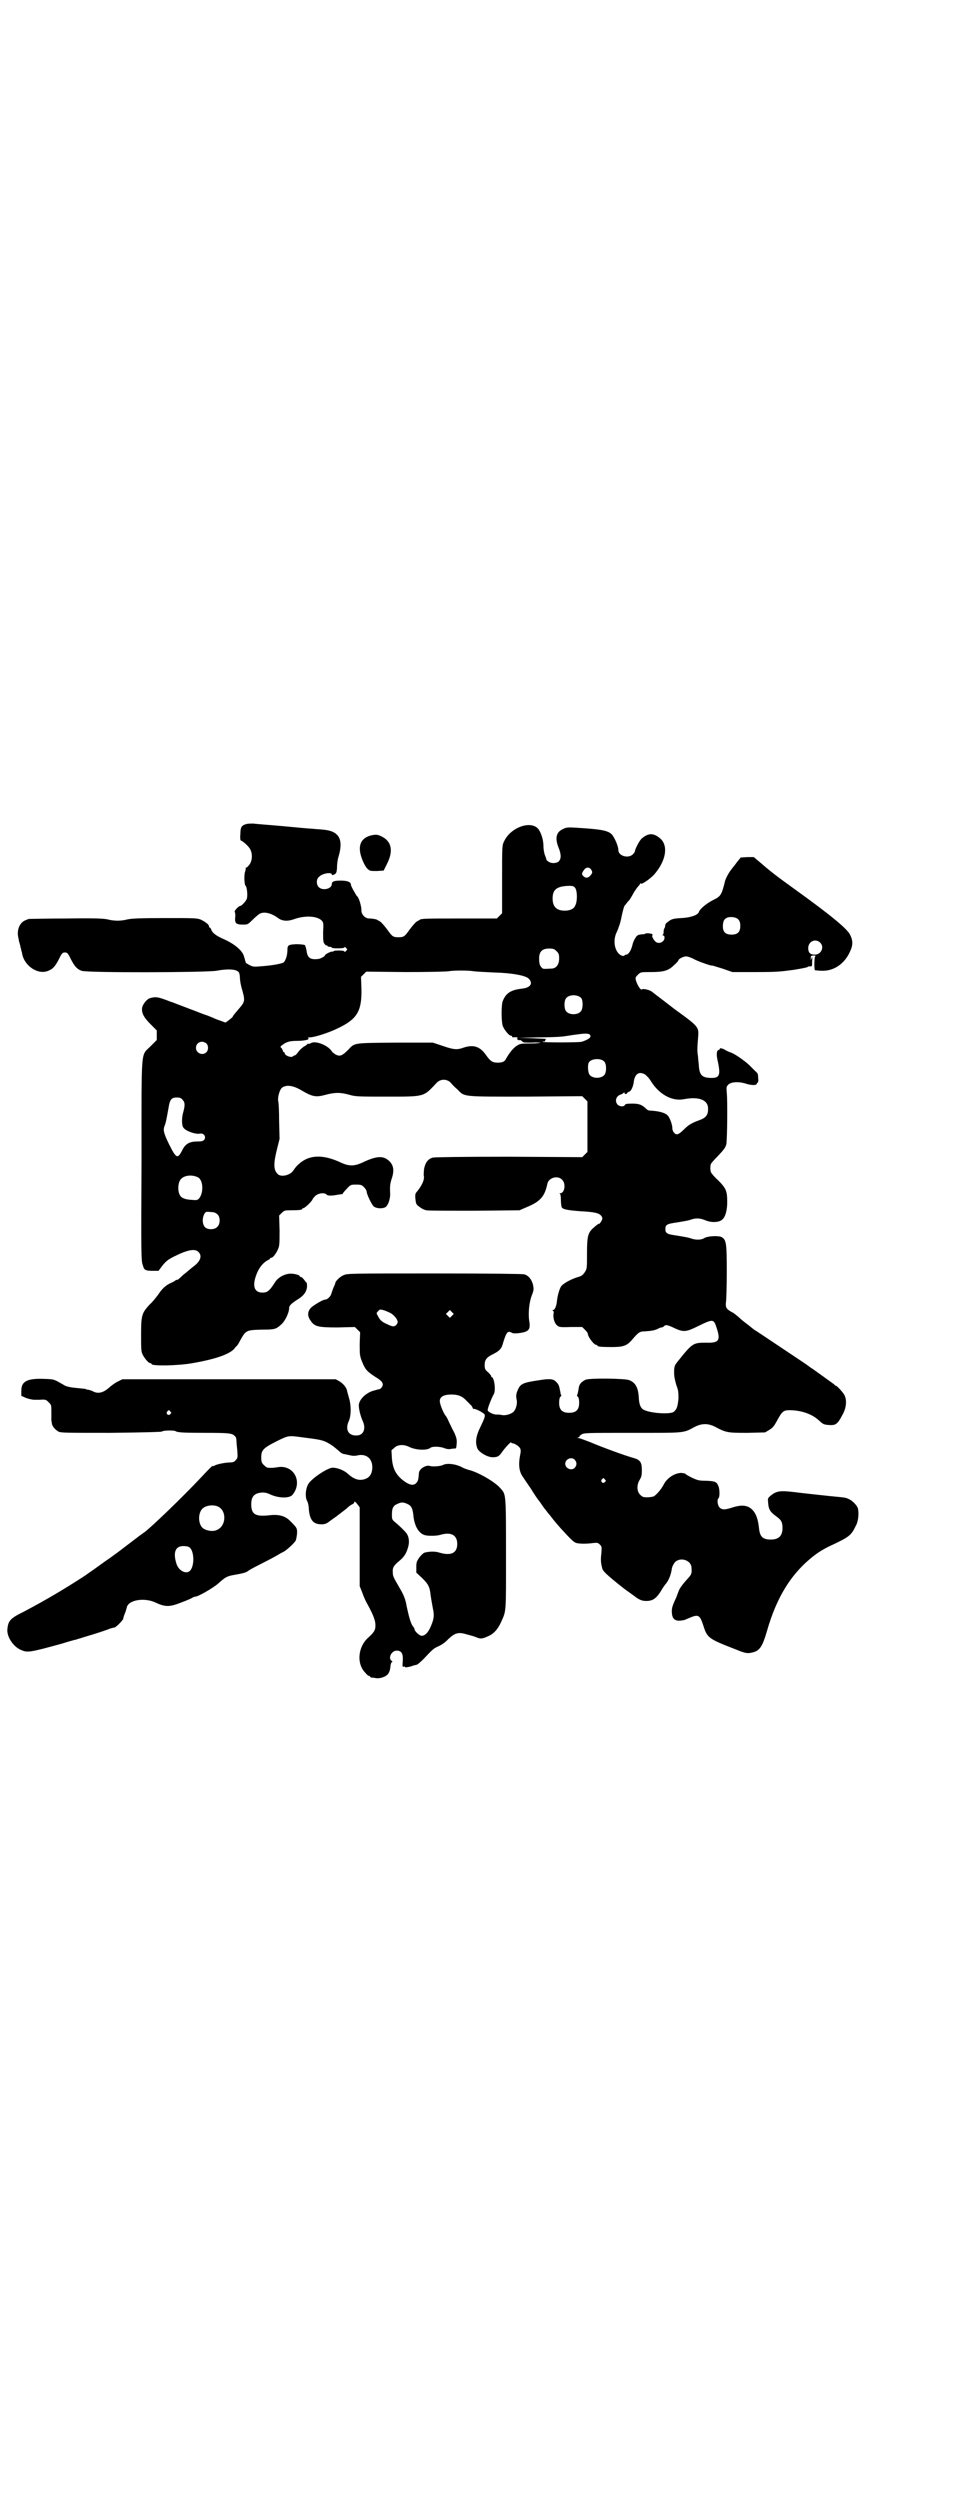 <?xml version="1.0" standalone="no"?>
<!DOCTYPE svg PUBLIC "-//W3C//DTD SVG 20010904//EN"
 "http://www.w3.org/TR/2001/REC-SVG-20010904/DTD/svg10.dtd">
<svg version="1.0" xmlns="http://www.w3.org/2000/svg"
 width="1108pt" height="2870pt" viewBox="0 0 1108 2870"
 preserveAspectRatio="xMidYMid meet">
<g transform="translate(0,2870) scale(0.5,-0.5)"
fill="#000000" stroke="none">
<path d="M566 3848 c-11 -3 -14 -7 -14 -23 -1 -8 0 -15 1 -15 3 0 17 -12 21
-19 6 -10 6 -26 -1 -36 -3 -4 -6 -7 -7 -7 -2 0 -2 -1 -2 -1 1 -1 0 -4 -1 -8
-3 -7 -2 -31 1 -33 3 -2 5 -21 3 -29 -1 -5 -12 -17 -15 -17 -4 0 -15 -12 -13
-14 1 -1 2 -7 1 -13 -1 -13 2 -16 18 -16 10 0 11 0 21 10 6 6 13 12 16 14 10
7 28 3 45 -10 9 -6 21 -7 37 -1 23 8 50 7 61 -3 5 -5 5 -6 4 -27 0 -18 0 -23
3 -27 2 -3 4 -4 5 -4 1 1 2 0 2 -1 0 -1 2 -2 5 -2 3 0 5 -1 5 -2 0 -2 27 -2
28 0 1 2 3 2 5 -1 3 -3 3 -3 0 -6 -2 -3 -4 -3 -5 -1 -1 2 -24 2 -24 0 0 -1 -1
-1 -3 -1 -2 1 -17 -6 -17 -9 0 -2 -11 -8 -16 -8 -18 -2 -24 3 -26 19 -1 6 -3
12 -4 13 -2 1 -10 2 -20 2 -18 -1 -20 -2 -20 -14 0 -11 -4 -24 -9 -28 -5 -3
-26 -7 -55 -9 -12 -1 -15 -1 -23 3 -5 3 -9 5 -9 6 1 0 0 2 -1 4 0 2 -2 7 -3
11 -4 13 -22 28 -47 39 -16 7 -26 14 -28 22 -1 2 -2 4 -3 4 -1 0 -2 1 -2 3 0
4 -8 10 -18 15 -9 4 -13 4 -83 4 -57 0 -77 -1 -86 -3 -15 -4 -31 -4 -46 0 -10
2 -28 3 -95 2 -46 0 -84 -1 -86 -1 -11 -4 -14 -6 -18 -11 -7 -9 -9 -22 -5 -36
0 -2 1 -6 2 -9 1 -3 2 -7 2 -9 1 -2 2 -6 2 -8 1 -2 2 -6 2 -8 6 -28 37 -48 60
-38 10 4 15 9 24 26 7 15 9 16 14 16 5 0 7 -1 14 -16 9 -17 14 -22 24 -26 10
-5 288 -4 310 0 21 4 39 4 47 0 5 -3 6 -4 7 -16 0 -8 3 -22 6 -31 6 -22 5 -25
-9 -41 -6 -7 -12 -14 -13 -16 0 -2 -5 -6 -9 -9 l-8 -6 -22 8 c-11 5 -24 10
-28 11 -15 6 -71 27 -73 28 -1 0 -4 1 -6 2 -26 10 -31 11 -45 7 -8 -3 -18 -16
-18 -25 0 -11 5 -20 20 -35 l14 -14 0 -11 0 -11 -14 -14 c-23 -24 -21 5 -21
-261 -1 -216 -1 -233 3 -242 3 -12 6 -13 25 -13 l11 0 9 12 c8 10 13 14 27 21
30 15 48 19 56 10 9 -9 4 -22 -13 -34 -4 -3 -14 -12 -22 -18 -7 -7 -14 -13
-15 -12 -1 1 -2 0 -3 -1 -1 -1 -6 -4 -11 -6 -11 -5 -20 -13 -29 -27 -4 -5 -12
-16 -20 -23 -17 -19 -19 -23 -19 -68 0 -30 0 -39 3 -45 4 -9 14 -21 18 -21 2
0 3 -1 3 -2 0 -5 61 -4 94 2 52 9 84 20 96 33 1 2 4 5 5 6 2 1 6 8 9 14 13 23
14 23 50 24 29 0 32 1 44 12 9 8 18 27 18 38 0 5 5 10 19 19 14 8 21 18 22 29
0 5 0 9 -1 10 -1 0 -3 3 -6 7 -2 3 -6 6 -7 6 -2 0 -3 1 -3 2 0 3 -18 7 -26 5
-13 -2 -25 -10 -31 -20 -12 -19 -17 -23 -28 -23 -21 0 -25 18 -11 49 6 12 14
21 24 26 2 1 4 2 4 3 0 1 1 2 3 2 4 0 12 11 16 21 3 7 3 15 3 42 l-1 34 6 6
c6 6 8 6 21 6 18 0 26 1 26 3 0 1 1 2 3 2 3 0 21 17 21 21 0 0 3 4 6 7 8 7 22
8 26 3 3 -3 12 -3 27 0 2 0 6 1 8 1 2 0 3 1 2 1 0 1 4 6 9 11 9 10 10 10 22
10 11 0 13 -1 18 -6 3 -3 6 -8 6 -10 0 -6 11 -29 16 -34 7 -6 26 -6 30 1 5 6
8 18 8 27 -1 19 0 24 3 34 7 20 5 32 -5 42 -14 13 -29 12 -61 -3 -19 -9 -31
-9 -49 -1 -42 20 -74 19 -98 -3 -5 -4 -10 -11 -12 -14 -7 -12 -30 -17 -37 -8
-9 9 -9 24 -1 56 l6 24 -1 40 c0 22 -1 43 -2 46 -2 9 3 26 8 31 10 8 26 6 46
-6 24 -14 32 -16 54 -10 22 6 35 6 56 0 14 -4 21 -4 85 -4 89 0 84 -1 115 32
9 9 23 9 32 0 3 -4 10 -11 16 -16 16 -17 11 -16 158 -16 l128 1 6 -6 6 -6 0
-58 0 -58 -6 -6 -6 -6 -168 1 c-110 0 -170 -1 -175 -2 -11 -3 -17 -11 -20 -25
-1 -7 -1 -14 -1 -16 3 -9 -5 -25 -17 -39 -2 -2 -3 -6 -2 -15 1 -11 2 -13 9
-18 5 -4 11 -7 16 -8 4 -1 54 -1 111 -1 l103 1 16 7 c32 13 42 25 48 54 3 14
24 20 34 9 9 -9 6 -31 -5 -31 -2 0 -2 -1 0 -1 1 -1 2 -6 2 -14 0 -7 1 -15 2
-17 2 -5 15 -7 41 -9 35 -2 44 -4 50 -11 3 -5 3 -6 0 -12 -2 -3 -4 -6 -5 -6
-2 0 -4 -1 -14 -10 -12 -11 -14 -19 -14 -59 0 -33 0 -34 -5 -42 -5 -7 -7 -9
-18 -12 -13 -4 -30 -13 -36 -20 -4 -5 -9 -23 -10 -34 -1 -12 -5 -21 -9 -21 -2
0 -2 0 0 -2 2 -1 2 -4 1 -7 -1 -9 2 -21 8 -26 4 -4 7 -5 31 -4 l27 0 6 -6 c4
-4 6 -7 6 -7 0 0 1 -3 2 -7 4 -9 14 -21 18 -21 2 0 3 -1 3 -2 0 -2 9 -3 33 -3
26 0 34 3 45 15 16 19 19 21 31 21 14 1 22 2 30 6 3 2 7 3 8 3 2 0 4 1 6 3 4
4 8 3 27 -6 18 -8 25 -7 51 6 35 17 36 17 43 -5 9 -28 5 -34 -25 -33 -29 0
-31 -1 -63 -41 -9 -11 -10 -13 -10 -28 0 -9 2 -17 5 -28 5 -13 5 -17 5 -32 -2
-19 -4 -24 -11 -30 -10 -6 -53 -3 -69 5 -7 4 -10 12 -11 26 -1 24 -7 36 -22
42 -9 4 -91 5 -100 1 -9 -4 -15 -10 -16 -19 -2 -13 -3 -15 -4 -17 0 0 0 -2 2
-3 2 -2 3 -7 3 -14 0 -16 -7 -23 -23 -23 -16 0 -23 7 -23 23 0 7 1 12 3 14 2
1 2 3 2 4 -1 0 -2 3 -2 6 -3 15 -4 18 -8 22 -7 9 -15 10 -40 6 -40 -6 -44 -8
-51 -25 -3 -8 -3 -12 -2 -18 3 -10 -1 -24 -7 -30 -6 -5 -18 -9 -27 -7 -4 1 -9
1 -11 1 -6 -1 -21 6 -21 10 -1 3 8 26 14 37 5 8 1 39 -5 39 -1 0 -1 1 -1 1 1
1 -2 5 -6 9 -8 7 -9 8 -9 18 0 12 5 18 20 25 15 8 19 12 23 28 7 22 10 26 19
21 3 -2 8 -2 17 -1 23 3 27 8 23 30 -2 16 0 40 6 56 5 13 5 15 3 25 -3 12 -10
21 -20 24 -4 1 -77 2 -207 2 -190 0 -200 0 -208 -4 -8 -3 -19 -14 -19 -18 0
-1 -2 -6 -4 -10 -2 -5 -4 -11 -5 -14 -1 -6 -9 -14 -14 -14 -5 0 -22 -10 -31
-17 -10 -9 -11 -20 -3 -31 9 -14 17 -16 62 -16 l40 1 6 -6 6 -6 -1 -27 c0 -25
0 -27 6 -42 7 -17 11 -21 29 -33 17 -10 21 -16 16 -24 -2 -3 -5 -5 -7 -5 -1 0
-8 -2 -15 -4 -17 -6 -31 -21 -31 -33 0 -9 4 -25 9 -36 8 -17 2 -33 -14 -33
-19 -1 -27 14 -18 33 5 11 6 33 1 51 -2 8 -5 17 -5 19 -2 8 -9 16 -17 21 l-9
5 -245 0 -245 0 -10 -5 c-5 -2 -13 -8 -18 -12 -15 -14 -27 -17 -39 -11 -3 2
-8 3 -11 4 -3 0 -6 1 -7 2 -1 0 -10 1 -20 2 -13 1 -21 3 -26 5 -28 16 -24 15
-51 16 -37 1 -50 -6 -50 -27 l0 -12 11 -5 c6 -2 14 -4 18 -4 4 0 10 0 14 0 13
1 14 0 20 -6 6 -6 6 -6 6 -23 0 -10 0 -18 0 -19 0 -1 1 -3 1 -6 1 -7 7 -14 15
-19 6 -3 15 -3 121 -3 82 1 115 2 117 3 3 3 28 3 31 1 4 -3 15 -4 69 -4 57 0
61 -1 68 -8 2 -2 3 -6 3 -10 0 -4 1 -14 2 -23 1 -16 1 -17 -4 -22 -3 -4 -7 -5
-13 -5 -9 0 -25 -3 -33 -6 -3 -2 -7 -3 -7 -2 -1 0 -12 -11 -24 -24 -46 -49
-116 -116 -132 -128 -6 -4 -18 -13 -27 -20 -29 -22 -40 -31 -65 -48 -25 -18
-22 -16 -45 -32 -46 -30 -88 -55 -141 -83 -31 -15 -35 -21 -37 -39 -2 -18 13
-40 30 -48 16 -7 19 -7 95 14 16 5 30 9 32 9 2 1 10 3 19 6 34 10 54 17 61 20
4 1 8 2 8 2 2 -2 20 16 21 20 0 2 2 8 4 13 2 4 3 10 4 12 2 18 40 25 67 12 21
-10 32 -10 57 0 11 4 23 9 26 11 3 2 7 3 8 3 6 0 41 20 52 30 17 15 20 17 38
20 17 3 26 5 31 9 2 2 17 10 35 19 18 9 34 18 37 20 3 2 8 4 11 6 5 3 19 15
25 23 2 2 3 9 4 16 1 14 0 15 -16 31 -11 11 -25 15 -45 13 -34 -4 -44 1 -44
25 0 19 8 26 26 27 7 0 13 -2 19 -5 18 -8 43 -9 50 0 24 30 2 70 -35 63 -7 -1
-13 -2 -22 -1 -2 0 -6 3 -9 6 -5 5 -6 7 -6 18 0 16 4 21 36 37 26 13 27 13 56
9 39 -5 47 -6 59 -12 11 -6 15 -9 30 -22 3 -3 8 -5 11 -5 4 -1 10 -2 14 -3 4
-1 10 -1 14 0 20 5 35 -6 35 -27 0 -13 -5 -22 -14 -26 -14 -6 -27 -3 -42 11
-9 8 -24 14 -35 14 -11 0 -46 -23 -55 -36 -7 -10 -9 -30 -4 -40 2 -3 4 -11 4
-17 2 -27 10 -37 29 -37 8 0 11 1 19 7 4 3 11 8 14 10 3 2 6 5 8 6 1 1 5 4 9
7 4 3 9 7 11 9 2 2 6 5 10 7 3 1 5 4 5 6 0 1 3 -1 6 -5 l6 -8 0 -90 0 -91 6
-15 c3 -9 8 -20 11 -25 11 -20 18 -35 19 -46 1 -14 -2 -19 -15 -31 -25 -21
-29 -61 -8 -82 3 -4 7 -7 8 -7 2 0 3 -1 3 -2 0 -1 1 -1 3 -2 1 0 5 0 9 -1 9
-2 22 2 28 8 4 5 6 9 7 22 1 4 2 7 4 7 1 0 0 1 -1 2 -10 6 -1 24 11 24 11 0
15 -7 14 -23 -1 -13 -1 -15 2 -14 2 1 3 1 3 -1 0 -1 11 0 20 4 4 1 6 1 8 2 1
0 8 6 15 13 21 22 21 23 34 29 7 3 17 10 22 16 15 14 23 17 40 12 8 -2 19 -5
24 -7 11 -5 15 -4 30 3 11 5 20 15 27 30 13 29 12 18 12 158 0 142 0 136 -13
151 -14 16 -54 38 -73 42 -3 1 -10 3 -15 6 -15 8 -36 10 -44 5 -7 -3 -24 -4
-30 -2 -9 3 -25 -7 -25 -17 -1 -14 -2 -17 -5 -21 -7 -9 -18 -6 -34 7 -15 13
-21 26 -23 48 l-1 19 7 6 c7 7 21 8 33 2 16 -8 42 -9 50 -2 4 3 21 3 31 -1 5
-2 10 -3 15 -2 5 1 9 1 11 1 1 1 2 2 2 4 2 16 1 19 -5 33 -4 7 -9 18 -12 24
-2 5 -6 13 -9 16 -5 8 -12 25 -12 32 0 10 9 15 27 15 15 0 25 -4 34 -14 5 -5
10 -10 12 -12 1 -2 3 -5 3 -6 0 -1 1 -1 3 -1 5 0 23 -10 24 -13 1 -5 0 -8 -10
-29 -10 -20 -12 -35 -7 -48 3 -9 23 -21 35 -21 12 0 15 2 22 12 7 10 21 25 21
22 0 -1 1 -2 3 -2 5 0 17 -8 18 -13 1 -2 1 -8 0 -11 -5 -25 -3 -40 5 -52 2 -3
10 -15 19 -28 8 -13 16 -25 18 -27 2 -2 7 -10 12 -17 6 -7 10 -13 11 -14 1 -1
3 -3 5 -6 5 -7 22 -27 29 -34 18 -20 25 -26 30 -27 7 -2 24 -2 38 0 10 1 11 1
16 -4 4 -4 4 -5 3 -20 -2 -14 -1 -23 2 -34 1 -6 10 -15 48 -45 1 -1 8 -6 15
-11 7 -5 14 -10 15 -11 9 -6 14 -8 23 -8 16 0 24 6 37 28 1 2 4 6 6 9 8 8 14
23 16 38 1 5 4 10 7 14 13 13 38 4 38 -13 1 -13 0 -15 -8 -24 -13 -14 -19 -23
-21 -28 -1 -3 -4 -10 -6 -16 -9 -19 -11 -25 -10 -36 1 -15 9 -20 27 -16 0 0 0
0 1 0 0 0 5 2 12 5 21 9 24 7 32 -17 9 -29 12 -31 74 -55 24 -10 28 -10 40 -7
16 4 22 14 32 48 23 81 58 136 111 176 9 7 26 17 40 23 38 18 43 22 53 43 6
10 8 29 5 41 -2 6 -11 16 -19 20 -10 5 -7 4 -47 8 -18 2 -47 5 -64 7 -47 6
-55 6 -70 -6 -7 -6 -7 -6 -6 -17 1 -15 5 -21 19 -31 12 -9 14 -13 14 -29 -1
-16 -9 -24 -27 -24 -19 0 -25 7 -27 26 -2 19 -6 32 -14 41 -11 12 -25 14 -49
6 -16 -5 -22 -5 -28 1 -4 5 -6 17 -2 21 3 2 3 20 0 27 -4 11 -8 12 -28 13 -17
0 -20 1 -33 7 -8 4 -15 8 -15 9 0 1 -4 1 -9 2 -15 0 -33 -11 -41 -27 -5 -10
-17 -24 -23 -27 -3 -1 -9 -2 -15 -2 -9 0 -11 1 -16 6 -8 8 -8 23 -1 34 4 7 5
10 5 23 0 17 -4 23 -18 27 -19 5 -76 26 -99 36 -13 5 -26 10 -28 10 -4 0 -4 0
0 2 2 1 3 2 2 2 -1 0 1 2 4 4 6 4 10 4 117 4 124 0 116 -1 144 14 16 8 30 8
46 0 26 -14 30 -14 75 -14 l40 1 10 6 c8 5 11 9 18 22 11 20 14 23 28 23 27 0
52 -9 67 -23 10 -9 11 -10 23 -11 16 -1 20 1 32 24 9 16 10 34 4 45 -3 6 -17
21 -19 21 -1 0 -3 1 -4 3 -4 3 -40 29 -50 36 -5 3 -9 6 -10 7 -1 1 -28 19 -61
41 -33 22 -61 41 -62 41 -1 1 -8 6 -15 12 -7 5 -17 13 -22 18 -6 5 -12 10 -15
11 -13 7 -15 11 -14 22 1 5 2 37 2 70 0 68 -1 75 -13 81 -8 3 -31 2 -39 -3 -6
-4 -19 -5 -32 0 -6 2 -19 4 -31 6 -22 3 -26 5 -26 15 0 10 4 12 26 15 12 2 25
4 31 6 13 5 23 4 35 -1 14 -6 32 -5 39 2 7 6 11 22 11 39 0 26 -2 32 -21 51
-10 9 -17 18 -17 20 -1 5 -1 11 0 16 0 2 8 11 17 20 14 15 17 19 19 27 2 12 3
98 1 118 -1 12 -1 14 3 18 6 7 24 8 40 3 12 -4 26 -5 26 0 0 1 1 2 2 2 1 0 2
5 1 11 0 9 -1 11 -6 15 -3 3 -8 8 -11 11 -8 9 -34 28 -45 32 -6 2 -12 5 -15 7
-5 3 -12 4 -11 2 1 -1 -1 -2 -3 -3 -3 -1 -4 -4 -4 -12 0 -1 1 -9 3 -17 6 -30
3 -36 -19 -35 -18 1 -23 7 -25 25 0 7 -2 18 -2 24 -2 12 -2 18 0 42 2 26 4 25
-54 67 -27 21 -51 39 -52 40 -5 4 -21 8 -23 5 -3 -2 -11 11 -14 22 -1 6 0 7 5
12 6 6 7 6 29 6 30 0 41 3 54 16 6 5 10 10 10 11 0 3 11 9 18 9 3 0 12 -3 19
-7 12 -6 41 -16 41 -14 0 0 10 -3 23 -7 l23 -8 54 0 c48 0 56 1 86 5 19 3 34
6 33 7 0 1 2 1 5 1 5 0 5 0 5 12 1 9 0 11 -1 7 l-2 -5 0 6 c0 4 1 5 7 5 4 0 5
-1 3 -2 -2 -1 -3 -32 0 -32 0 0 1 0 2 0 1 0 6 -1 13 -1 27 -1 52 15 65 44 7
15 7 25 0 39 -7 14 -46 46 -128 105 -39 28 -57 42 -74 57 l-19 16 -15 0 -15
-1 -9 -11 c-4 -6 -11 -14 -13 -17 -5 -6 -13 -21 -14 -26 -8 -33 -10 -35 -28
-44 -14 -7 -30 -20 -32 -27 -2 -7 -19 -13 -40 -14 -18 -1 -22 -2 -29 -7 -4 -3
-8 -6 -8 -8 -1 -6 -1 -7 -2 -8 -1 -1 -2 -5 -2 -8 0 -4 -1 -7 -2 -8 -2 0 -2 -1
1 -1 2 0 3 -2 3 -5 0 -10 -13 -16 -21 -9 -5 5 -9 14 -7 14 1 0 1 1 0 3 -3 2
-16 3 -16 1 0 0 -2 -1 -4 -1 -13 -1 -15 -2 -19 -9 -3 -4 -6 -12 -7 -17 -3 -12
-9 -21 -14 -21 -2 0 -4 -1 -4 -2 0 -1 -2 -1 -4 -1 -16 4 -24 30 -15 52 2 4 5
11 6 15 2 4 5 15 7 26 2 10 5 20 6 22 2 2 5 6 8 10 4 3 8 11 11 16 3 6 8 13
11 17 3 3 6 7 6 8 0 1 1 1 2 0 3 -2 25 14 32 23 25 30 31 63 13 80 -16 14 -28
14 -44 0 -5 -5 -15 -24 -15 -29 0 -1 -2 -4 -5 -7 -11 -10 -33 -3 -33 10 0 9
-8 27 -14 35 -8 9 -21 12 -61 15 -43 3 -43 3 -53 -2 -15 -7 -18 -21 -9 -43 6
-15 6 -25 0 -31 -6 -5 -18 -5 -24 0 -3 2 -5 4 -4 4 0 0 -1 4 -3 9 -2 4 -4 14
-4 22 0 13 -4 27 -10 37 -15 24 -64 8 -80 -25 -5 -10 -5 -10 -5 -88 l0 -78 -6
-6 -6 -6 -83 0 c-77 0 -91 0 -94 -3 -1 -1 -4 -2 -7 -4 -3 -2 -10 -10 -16 -18
-12 -17 -14 -18 -26 -18 -12 0 -14 1 -26 18 -6 8 -13 16 -16 18 -3 2 -6 3 -7
4 -1 1 -10 3 -18 3 -10 0 -19 10 -18 20 0 8 -6 29 -10 31 -2 2 -14 23 -14 26
0 7 -8 10 -24 10 -15 0 -20 -2 -20 -8 0 -11 -21 -16 -30 -7 -6 6 -6 19 1 24 8
8 29 11 29 5 0 -3 8 0 10 4 1 2 2 8 2 14 0 5 1 16 4 25 11 39 0 57 -36 60 -7
1 -17 1 -23 2 -5 0 -37 3 -69 6 -32 3 -63 5 -68 6 -5 0 -12 0 -16 -1z m791
-104 c4 -6 4 -8 -1 -14 -6 -7 -12 -7 -18 0 -2 3 -2 5 2 11 5 8 12 9 17 3z
m-36 -43 c5 -8 5 -31 0 -40 -3 -8 -12 -12 -24 -12 -19 0 -28 9 -28 28 0 21 10
28 37 29 10 0 12 -1 15 -5z m375 -73 c3 -3 4 -8 4 -14 0 -14 -6 -20 -20 -20
-14 0 -20 6 -20 19 0 12 3 17 10 20 8 3 22 1 26 -5z m187 -52 c11 -10 3 -28
-12 -28 -10 0 -15 4 -15 15 0 15 16 23 27 13z m-605 -20 c5 -5 6 -7 6 -17 0
-14 -7 -23 -18 -23 -21 -1 -19 -2 -25 6 -2 3 -3 9 -3 17 0 16 7 23 23 23 10 0
12 -1 17 -6z m-191 -46 c6 -1 27 -2 48 -3 41 -1 72 -7 79 -14 11 -11 4 -21
-15 -23 -27 -3 -38 -11 -45 -30 -3 -10 -3 -48 1 -57 4 -9 14 -21 18 -21 2 0 3
-1 3 -2 0 -1 1 -2 2 -2 3 1 13 0 11 -1 -4 -2 1 -7 5 -5 1 0 3 -1 5 -3 2 -3 5
-3 22 -3 12 1 20 0 20 0 -1 -1 -11 -2 -23 -2 -20 0 -23 0 -31 -5 -8 -5 -17
-16 -25 -30 -3 -7 -9 -9 -19 -9 -12 0 -17 3 -28 19 -14 19 -29 23 -52 15 -14
-5 -22 -4 -48 5 l-21 7 -87 0 c-97 -1 -92 0 -108 -17 -13 -13 -18 -15 -27 -11
-4 2 -9 6 -10 8 -9 14 -37 25 -48 19 -3 -2 -6 -2 -6 -2 0 1 -1 1 -2 0 0 -1 -4
-4 -8 -6 -3 -2 -9 -7 -12 -11 -3 -4 -6 -8 -8 -9 -2 0 -5 -2 -6 -3 -5 -3 -18 3
-18 7 0 2 -1 3 -2 3 -1 0 -2 1 -2 2 0 2 -2 4 -3 7 -4 3 -4 4 2 8 9 7 17 9 33
9 17 0 30 3 26 6 -2 1 -1 2 3 2 11 0 45 11 65 21 44 21 55 39 54 90 l-1 28 6
6 6 6 91 -1 c51 0 95 1 99 2 11 2 44 2 56 0z m248 -62 c4 -6 4 -24 -1 -30 -7
-9 -27 -9 -34 0 -5 6 -5 24 0 30 7 9 27 9 35 0z m21 -87 c0 -4 -5 -8 -20 -13
-6 -2 -93 -2 -90 0 2 1 4 1 4 1 1 -1 2 0 2 2 0 2 1 3 3 3 1 1 -13 1 -31 2
l-33 1 42 1 c23 0 50 1 59 2 9 1 25 4 35 5 21 3 28 2 29 -4z m-882 -17 c5 -5
5 -15 0 -20 -9 -9 -24 -2 -24 10 0 8 6 14 14 14 3 0 8 -2 10 -4z m914 -42 c5
-6 5 -24 0 -30 -7 -9 -27 -9 -34 0 -4 5 -5 22 -2 28 5 10 29 11 36 2z m93 -29
c3 -2 10 -9 14 -16 19 -30 48 -46 75 -41 36 7 57 -2 56 -23 0 -13 -5 -19 -17
-24 -20 -7 -28 -12 -37 -21 -13 -13 -18 -15 -23 -10 -3 3 -5 7 -5 11 0 9 -6
25 -11 30 -6 6 -20 10 -41 11 -2 0 -5 1 -7 3 -10 10 -17 13 -33 13 -13 0 -16
-1 -17 -3 -2 -5 -13 -4 -17 1 -7 8 -3 20 8 23 3 1 6 3 6 4 2 1 2 1 2 0 0 -2 1
-3 3 -3 2 0 3 1 3 2 0 1 2 2 4 3 5 1 9 10 11 20 2 21 12 28 26 20z m-1062 -58
c6 -6 6 -13 2 -28 -4 -13 -4 -31 0 -36 5 -8 28 -16 38 -14 9 2 15 -7 10 -14
-3 -3 -5 -4 -16 -4 -17 0 -27 -5 -34 -19 -11 -22 -14 -21 -31 13 -12 25 -14
32 -10 42 3 7 5 19 9 41 3 20 7 24 19 24 6 0 10 -1 13 -5z m35 -178 c13 -6 14
-36 3 -49 -4 -4 -5 -4 -18 -3 -16 1 -24 5 -27 13 -4 9 -3 24 1 31 6 12 26 15
41 8z m46 -86 c6 -6 6 -22 -1 -28 -6 -7 -22 -7 -28 -1 -7 7 -7 22 -1 32 3 4 4
4 14 3 8 0 12 -2 16 -6z m400 -228 c4 -3 9 -8 11 -12 3 -6 3 -7 0 -12 -5 -6
-9 -6 -23 1 -12 5 -16 10 -20 18 -4 7 -4 7 0 11 4 5 5 5 15 2 5 -2 13 -5 17
-8z m138 -4 l-5 -5 -4 4 -5 5 4 4 5 5 4 -4 5 -5 -4 -4z m-647 -220 c3 -3 3 -3
0 -6 -4 -5 -11 1 -7 6 4 4 4 4 7 0z m929 -111 c5 -6 5 -12 0 -18 -7 -8 -22 -2
-22 9 0 11 15 17 22 9z m69 -45 c3 -3 3 -3 0 -6 -4 -5 -11 1 -7 6 4 4 4 4 7 0z
m-454 -56 c9 -4 12 -9 14 -24 2 -26 12 -44 27 -48 7 -2 27 -2 36 1 24 7 38 -1
38 -21 0 -21 -14 -28 -41 -20 -9 3 -22 3 -34 0 -3 -1 -8 -6 -12 -11 -6 -9 -7
-11 -7 -22 l0 -13 14 -13 c14 -14 17 -20 19 -40 1 -7 2 -12 5 -29 4 -17 2 -26
-5 -42 -6 -14 -13 -21 -21 -21 -4 0 -16 10 -16 15 0 1 -2 5 -4 7 -5 7 -9 22
-14 45 -3 18 -7 27 -17 44 -14 24 -15 26 -15 35 -1 11 3 16 15 26 11 9 16 17
20 31 4 13 2 25 -4 33 -3 4 -17 18 -26 25 -7 6 -7 7 -7 18 0 14 3 20 13 24 8
4 13 4 22 0z m-435 -6 c21 -9 20 -45 -2 -54 -10 -5 -28 -1 -34 6 -9 10 -9 32
0 42 7 8 24 11 36 6z m-65 -94 c11 -8 12 -41 2 -53 -9 -10 -27 -1 -32 16 -8
26 -2 40 16 40 6 0 12 -1 14 -3z"/>
<path d="M853 3822 c-26 -6 -33 -26 -21 -56 3 -8 8 -17 11 -20 6 -6 7 -6 22
-6 l16 1 8 16 c15 30 10 52 -14 63 -8 4 -12 4 -22 2z"/>
</g>
</svg>
